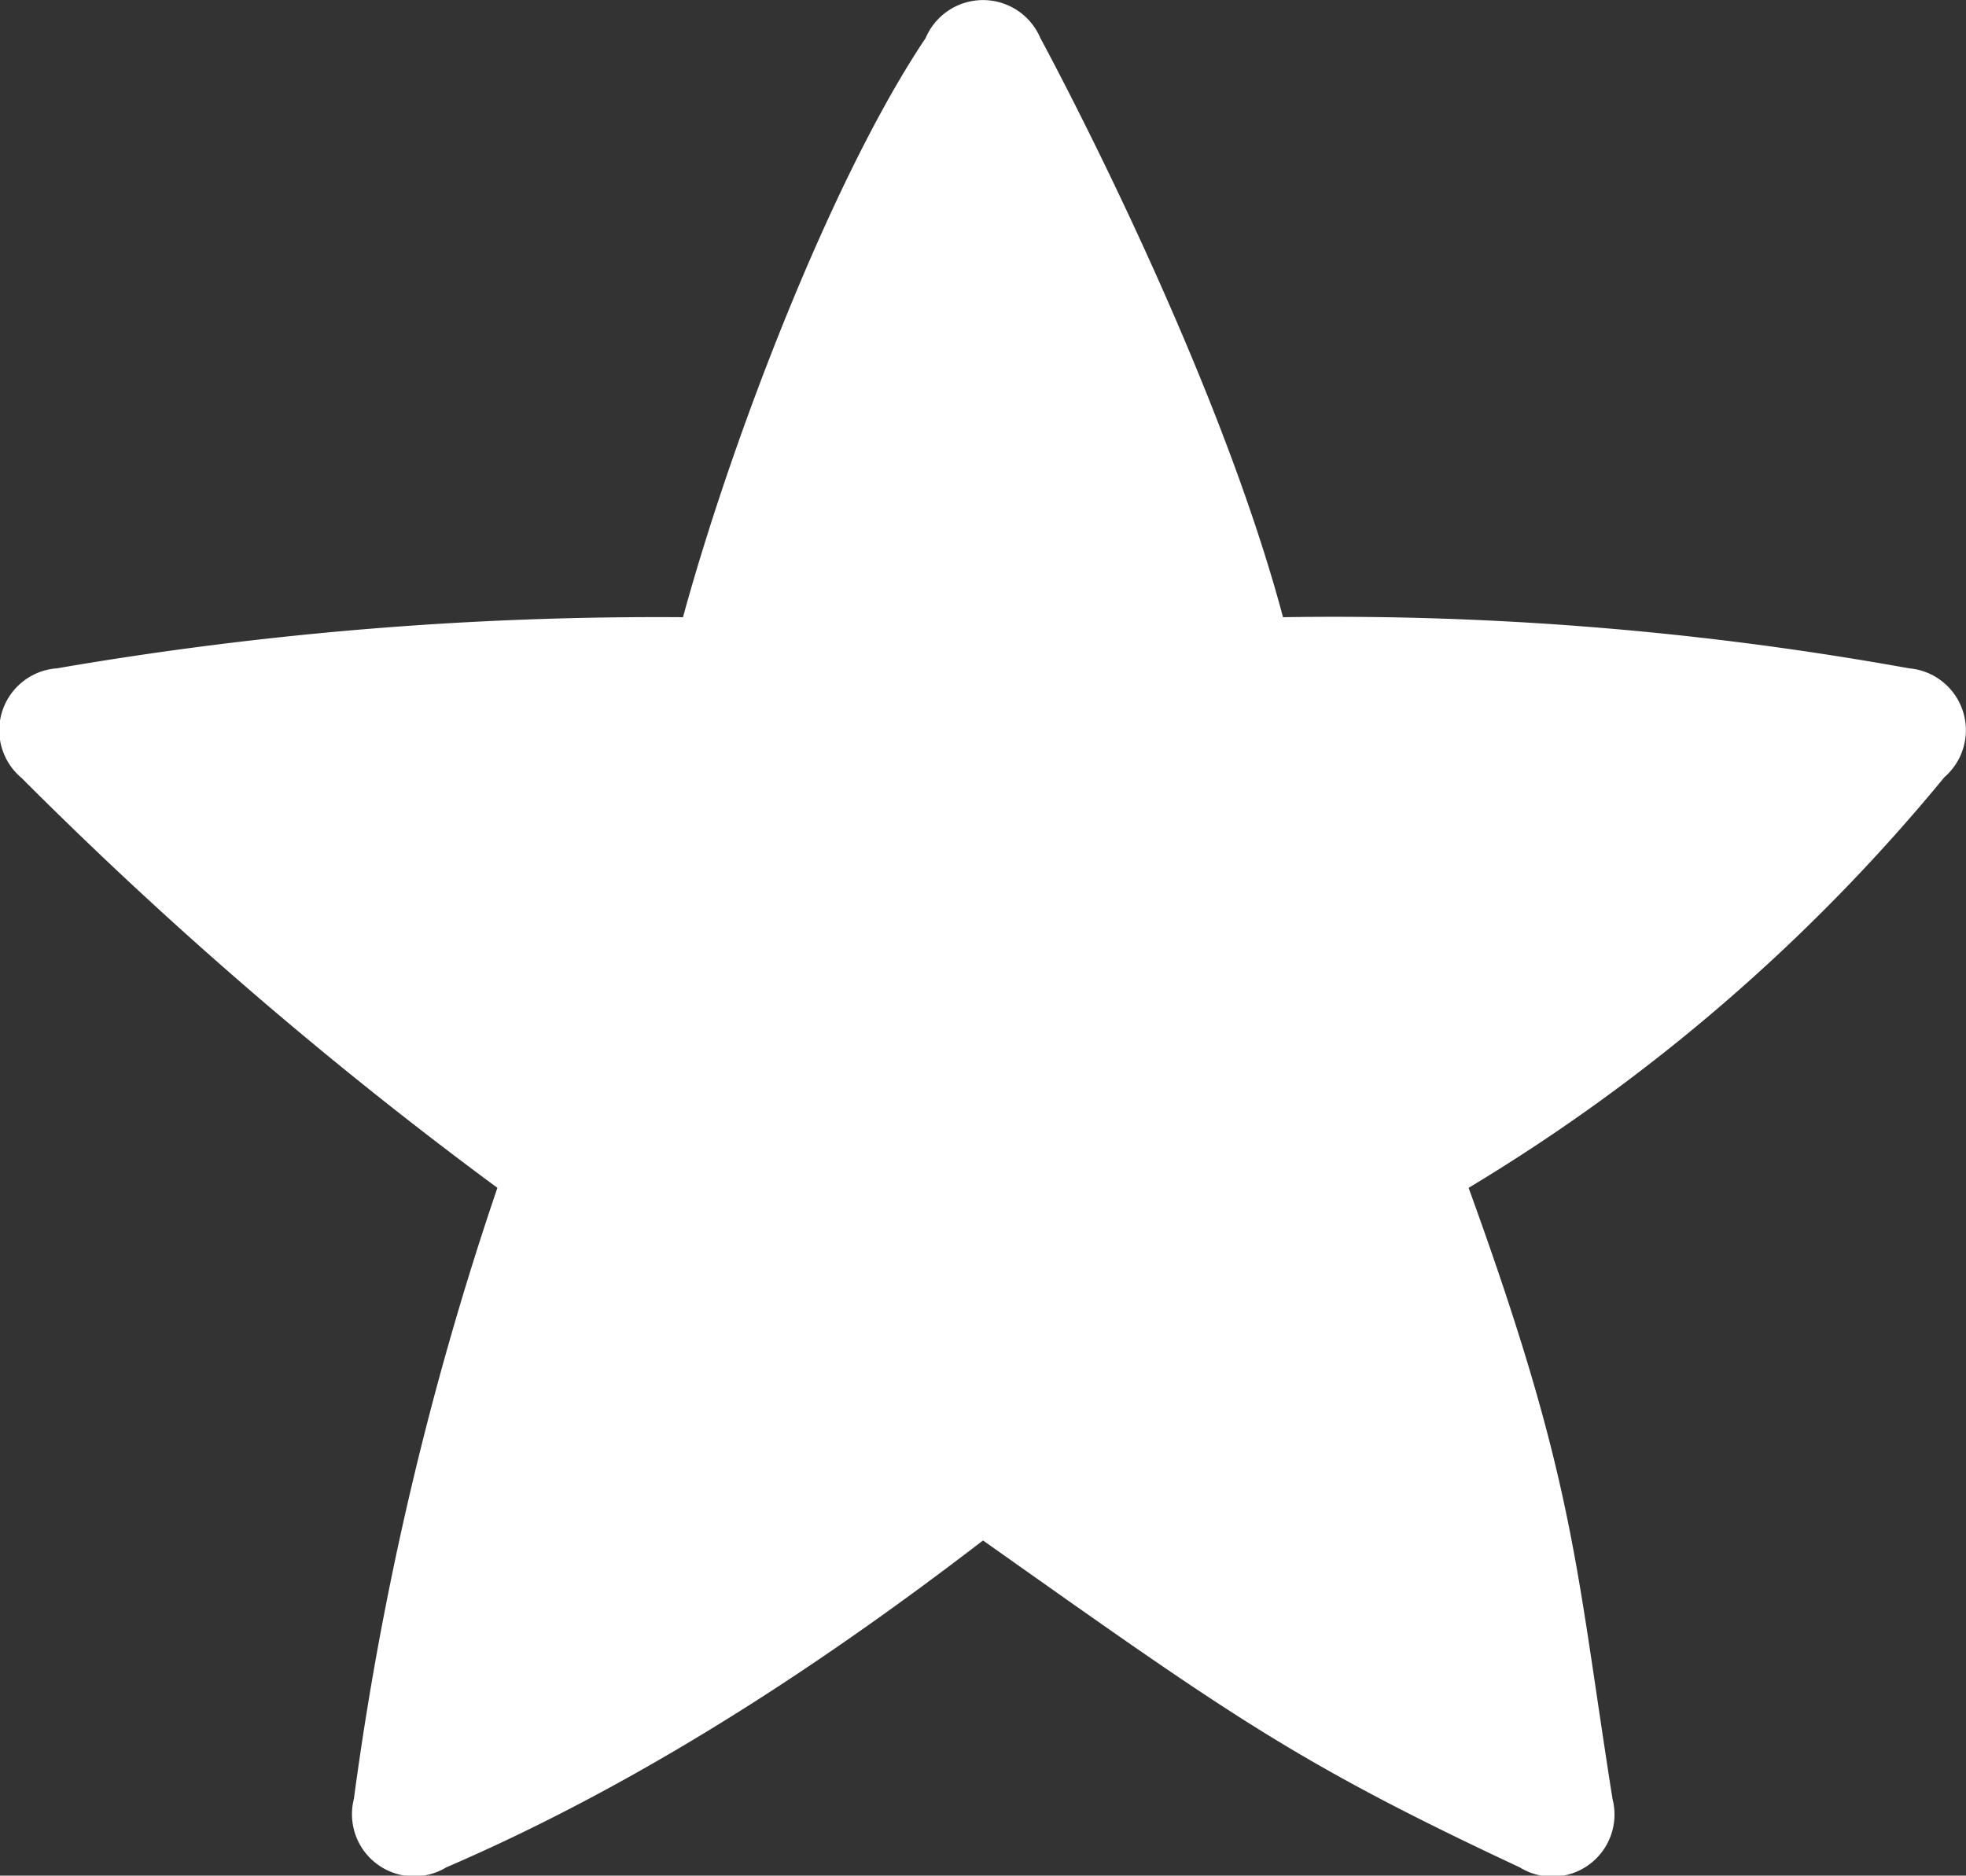 <svg xmlns="http://www.w3.org/2000/svg" viewBox="0 0 100 95.42"><rect x="0" y="0" width="100" height="95.42" fill="#333333" stroke="none"/><defs><style>.cls-1{fill:#fff;}</style></defs><g id="Слой_2" data-name="Слой 2"><g id="icons"><path id="Star_3" class="cls-1" d="M52.92,1.94S61.74,18.17,65.26,31.4A164.57,164.57,0,0,1,97.1,34a3.16,3.16,0,0,1,1.8,5.54A93.9,93.9,0,0,1,74.7,60.43c5.41,14.91,5.41,19,7.32,31.09A3.16,3.16,0,0,1,77.3,95C65.82,89.63,62.45,87.17,50,78.37,41.21,85.13,32.17,90.92,22.7,95A3.16,3.16,0,0,1,18,91.52,164,164,0,0,1,25.3,60.43,212.29,212.29,0,0,1,1.1,39.58,3.16,3.16,0,0,1,2.9,34,180,180,0,0,1,34.74,31.4C37.24,22.25,42.34,9,47.08,1.94A3.17,3.17,0,0,1,52.92,1.94Z"/></g></g></svg>